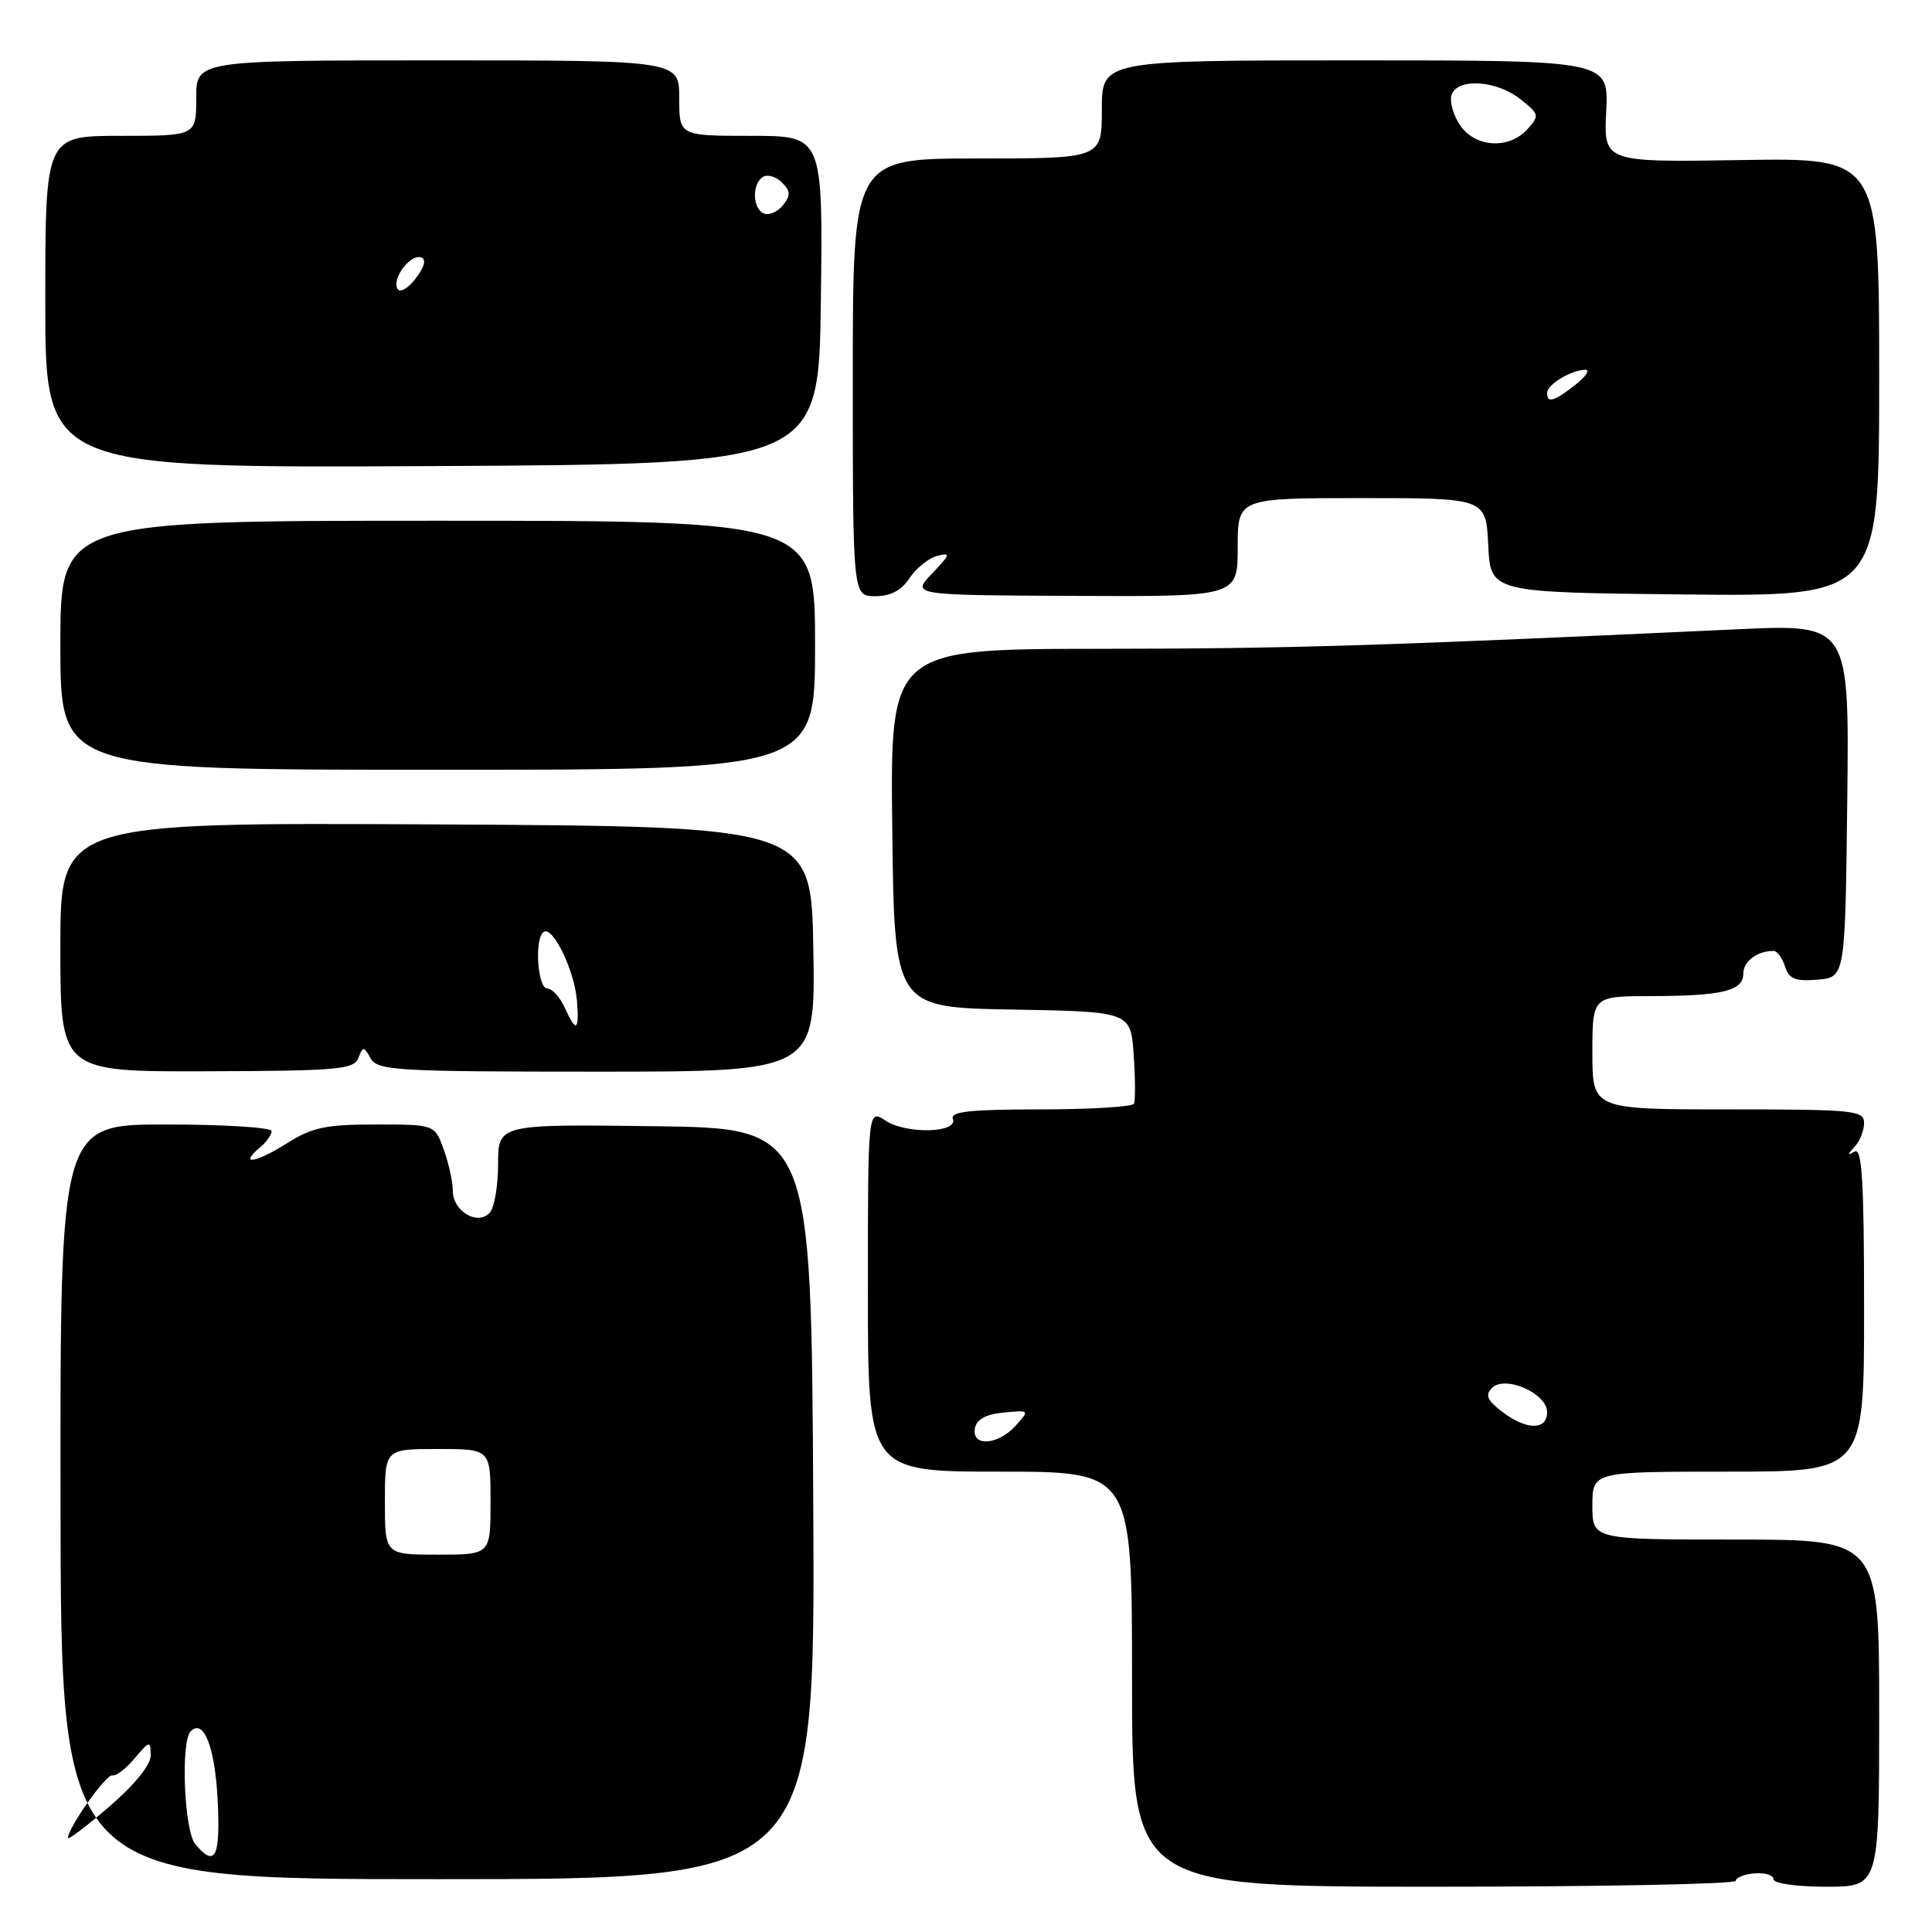 <?xml version="1.0" encoding="UTF-8" standalone="no"?>
<!DOCTYPE svg PUBLIC "-//W3C//DTD SVG 1.1//EN" "http://www.w3.org/Graphics/SVG/1.1/DTD/svg11.dtd" >
<svg xmlns="http://www.w3.org/2000/svg" xmlns:xlink="http://www.w3.org/1999/xlink" version="1.1" viewBox="0 0 256 256">
 <g >
 <path fill="currentColor"
d=" M 230.00 249.22 C 230.00 248.79 231.12 248.34 232.50 248.23 C 233.88 248.12 235.00 248.47 235.00 249.01 C 235.00 249.57 238.05 250.00 242.00 250.00 C 249.00 250.00 249.00 250.00 249.00 227.00 C 249.00 204.00 249.00 204.00 230.00 204.00 C 211.00 204.00 211.00 204.00 211.00 199.50 C 211.00 195.00 211.00 195.00 229.00 195.00 C 247.00 195.00 247.00 195.00 247.00 173.44 C 247.00 156.48 246.73 152.03 245.75 152.59 C 244.75 153.15 244.75 153.02 245.75 151.95 C 246.44 151.21 247.00 149.79 247.00 148.80 C 247.00 147.13 245.67 147.00 229.00 147.00 C 211.00 147.00 211.00 147.00 211.00 139.50 C 211.00 132.00 211.00 132.00 218.75 131.99 C 228.26 131.97 231.00 131.30 231.00 128.99 C 231.00 127.37 232.85 126.00 235.01 126.00 C 235.48 126.00 236.16 126.92 236.52 128.06 C 237.05 129.72 237.87 130.05 240.83 129.81 C 244.50 129.50 244.50 129.50 244.77 106.10 C 245.04 82.70 245.04 82.70 230.27 83.38 C 182.44 85.60 170.88 85.95 145.73 85.97 C 117.96 86.00 117.96 86.00 118.23 109.75 C 118.50 133.50 118.50 133.50 134.16 133.77 C 149.82 134.05 149.82 134.05 150.22 139.77 C 150.44 142.92 150.45 145.84 150.25 146.25 C 150.05 146.66 144.46 147.00 137.83 147.00 C 128.61 147.00 125.90 147.29 126.26 148.25 C 126.99 150.13 120.13 150.32 117.34 148.49 C 115.00 146.95 115.00 146.95 115.00 170.98 C 115.00 195.00 115.00 195.00 132.50 195.00 C 150.00 195.00 150.00 195.00 150.00 222.50 C 150.00 250.00 150.00 250.00 190.00 250.00 C 212.00 250.00 230.00 249.65 230.00 249.22 Z  M 107.76 199.25 C 107.50 149.50 107.50 149.50 86.75 149.23 C 66.00 148.96 66.00 148.96 66.00 154.28 C 66.00 157.21 65.48 160.12 64.85 160.75 C 63.19 162.41 60.00 160.45 60.00 157.79 C 60.00 156.61 59.46 154.15 58.80 152.32 C 57.60 149.00 57.60 149.00 49.78 149.00 C 43.10 149.00 41.36 149.38 37.89 151.57 C 33.83 154.13 31.57 154.43 34.48 152.02 C 35.31 151.32 36.00 150.36 36.00 149.88 C 36.00 149.39 29.69 149.00 21.98 149.00 C 7.97 149.00 7.97 149.00 8.02 199.00 C 8.07 249.00 8.07 249.00 58.04 249.00 C 108.02 249.00 108.02 249.00 107.76 199.25 Z  M 47.48 140.20 C 48.09 138.61 48.20 138.62 49.12 140.25 C 50.02 141.85 52.52 142.00 79.07 142.00 C 108.05 142.00 108.05 142.00 107.77 125.75 C 107.50 109.50 107.50 109.50 57.75 109.24 C 8.00 108.98 8.00 108.98 8.00 125.50 C 8.00 142.01 8.00 142.01 27.41 141.95 C 44.71 141.90 46.90 141.71 47.48 140.20 Z  M 108.00 85.50 C 108.00 69.00 108.00 69.00 58.00 69.00 C 8.00 69.00 8.00 69.00 8.00 85.50 C 8.00 102.00 8.00 102.00 58.00 102.00 C 108.00 102.00 108.00 102.00 108.00 85.50 Z  M 120.52 76.60 C 121.39 75.29 123.03 73.96 124.18 73.66 C 126.03 73.18 125.95 73.44 123.51 75.99 C 120.76 78.86 120.76 78.86 142.38 78.96 C 164.00 79.06 164.00 79.06 164.00 72.53 C 164.00 66.00 164.00 66.00 180.45 66.00 C 196.90 66.00 196.90 66.00 197.20 72.25 C 197.50 78.50 197.50 78.50 223.25 78.77 C 249.00 79.03 249.00 79.03 249.00 49.97 C 249.00 20.91 249.00 20.91 230.75 21.21 C 212.50 21.50 212.50 21.50 212.83 14.75 C 213.16 8.00 213.16 8.00 179.58 8.00 C 146.00 8.00 146.00 8.00 146.00 14.50 C 146.00 21.00 146.00 21.00 129.50 21.00 C 113.00 21.00 113.00 21.00 113.00 50.00 C 113.00 79.00 113.00 79.00 115.98 79.00 C 118.01 79.00 119.45 78.24 120.52 76.60 Z  M 108.77 39.75 C 109.04 18.00 109.04 18.00 99.52 18.00 C 90.00 18.00 90.00 18.00 90.00 13.00 C 90.00 8.00 90.00 8.00 58.00 8.00 C 26.00 8.00 26.00 8.00 26.00 13.00 C 26.00 18.00 26.00 18.00 16.00 18.00 C 6.00 18.00 6.00 18.00 6.00 40.01 C 6.00 62.02 6.00 62.02 57.25 61.76 C 108.50 61.50 108.50 61.50 108.77 39.75 Z  M 129.18 189.25 C 129.41 188.07 130.64 187.39 132.99 187.17 C 136.44 186.84 136.45 186.85 134.57 188.92 C 132.22 191.52 128.71 191.73 129.18 189.25 Z  M 199.00 187.03 C 197.06 185.54 196.77 184.84 197.69 183.91 C 199.43 182.17 205.00 184.62 205.00 187.12 C 205.00 189.56 202.23 189.52 199.00 187.03 Z  M 25.87 244.35 C 24.40 242.57 23.92 230.75 25.27 229.40 C 26.99 227.68 28.49 231.50 28.84 238.53 C 29.22 246.12 28.51 247.52 25.87 244.35 Z  M 9.00 243.54 C 9.00 242.20 14.09 235.03 14.88 235.25 C 15.35 235.39 16.68 234.38 17.83 233.00 C 19.82 230.64 19.94 230.62 19.97 232.56 C 19.99 233.84 17.91 236.42 14.50 239.37 C 11.47 241.98 9.00 243.86 9.00 243.54 Z  M 51.00 199.00 C 51.00 192.00 51.00 192.00 58.00 192.00 C 65.00 192.00 65.00 192.00 65.00 199.00 C 65.00 206.00 65.00 206.00 58.00 206.00 C 51.00 206.00 51.00 206.00 51.00 199.00 Z  M 74.82 133.50 C 74.19 132.12 73.17 131.00 72.54 131.00 C 71.21 131.00 70.78 124.25 72.06 123.47 C 73.28 122.71 76.14 128.65 76.45 132.63 C 76.77 136.65 76.35 136.87 74.82 133.50 Z  M 205.00 52.04 C 205.00 50.94 208.25 49.00 210.07 49.00 C 210.73 49.00 210.13 49.90 208.73 51.00 C 205.90 53.22 205.00 53.47 205.00 52.04 Z  M 193.41 16.51 C 192.51 15.14 192.04 13.34 192.36 12.51 C 193.20 10.31 198.28 10.65 201.42 13.11 C 203.97 15.12 204.02 15.32 202.40 17.11 C 199.92 19.86 195.41 19.55 193.41 16.51 Z  M 52.68 38.28 C 51.86 36.97 54.37 33.62 55.79 34.11 C 56.51 34.36 56.26 35.35 55.09 36.89 C 54.10 38.20 53.01 38.83 52.68 38.28 Z  M 101.25 28.30 C 99.71 27.72 99.60 24.36 101.10 23.44 C 101.70 23.07 102.83 23.40 103.61 24.18 C 104.75 25.32 104.78 25.89 103.76 27.18 C 103.07 28.05 101.94 28.56 101.25 28.30 Z "/>
</g>
</svg>
